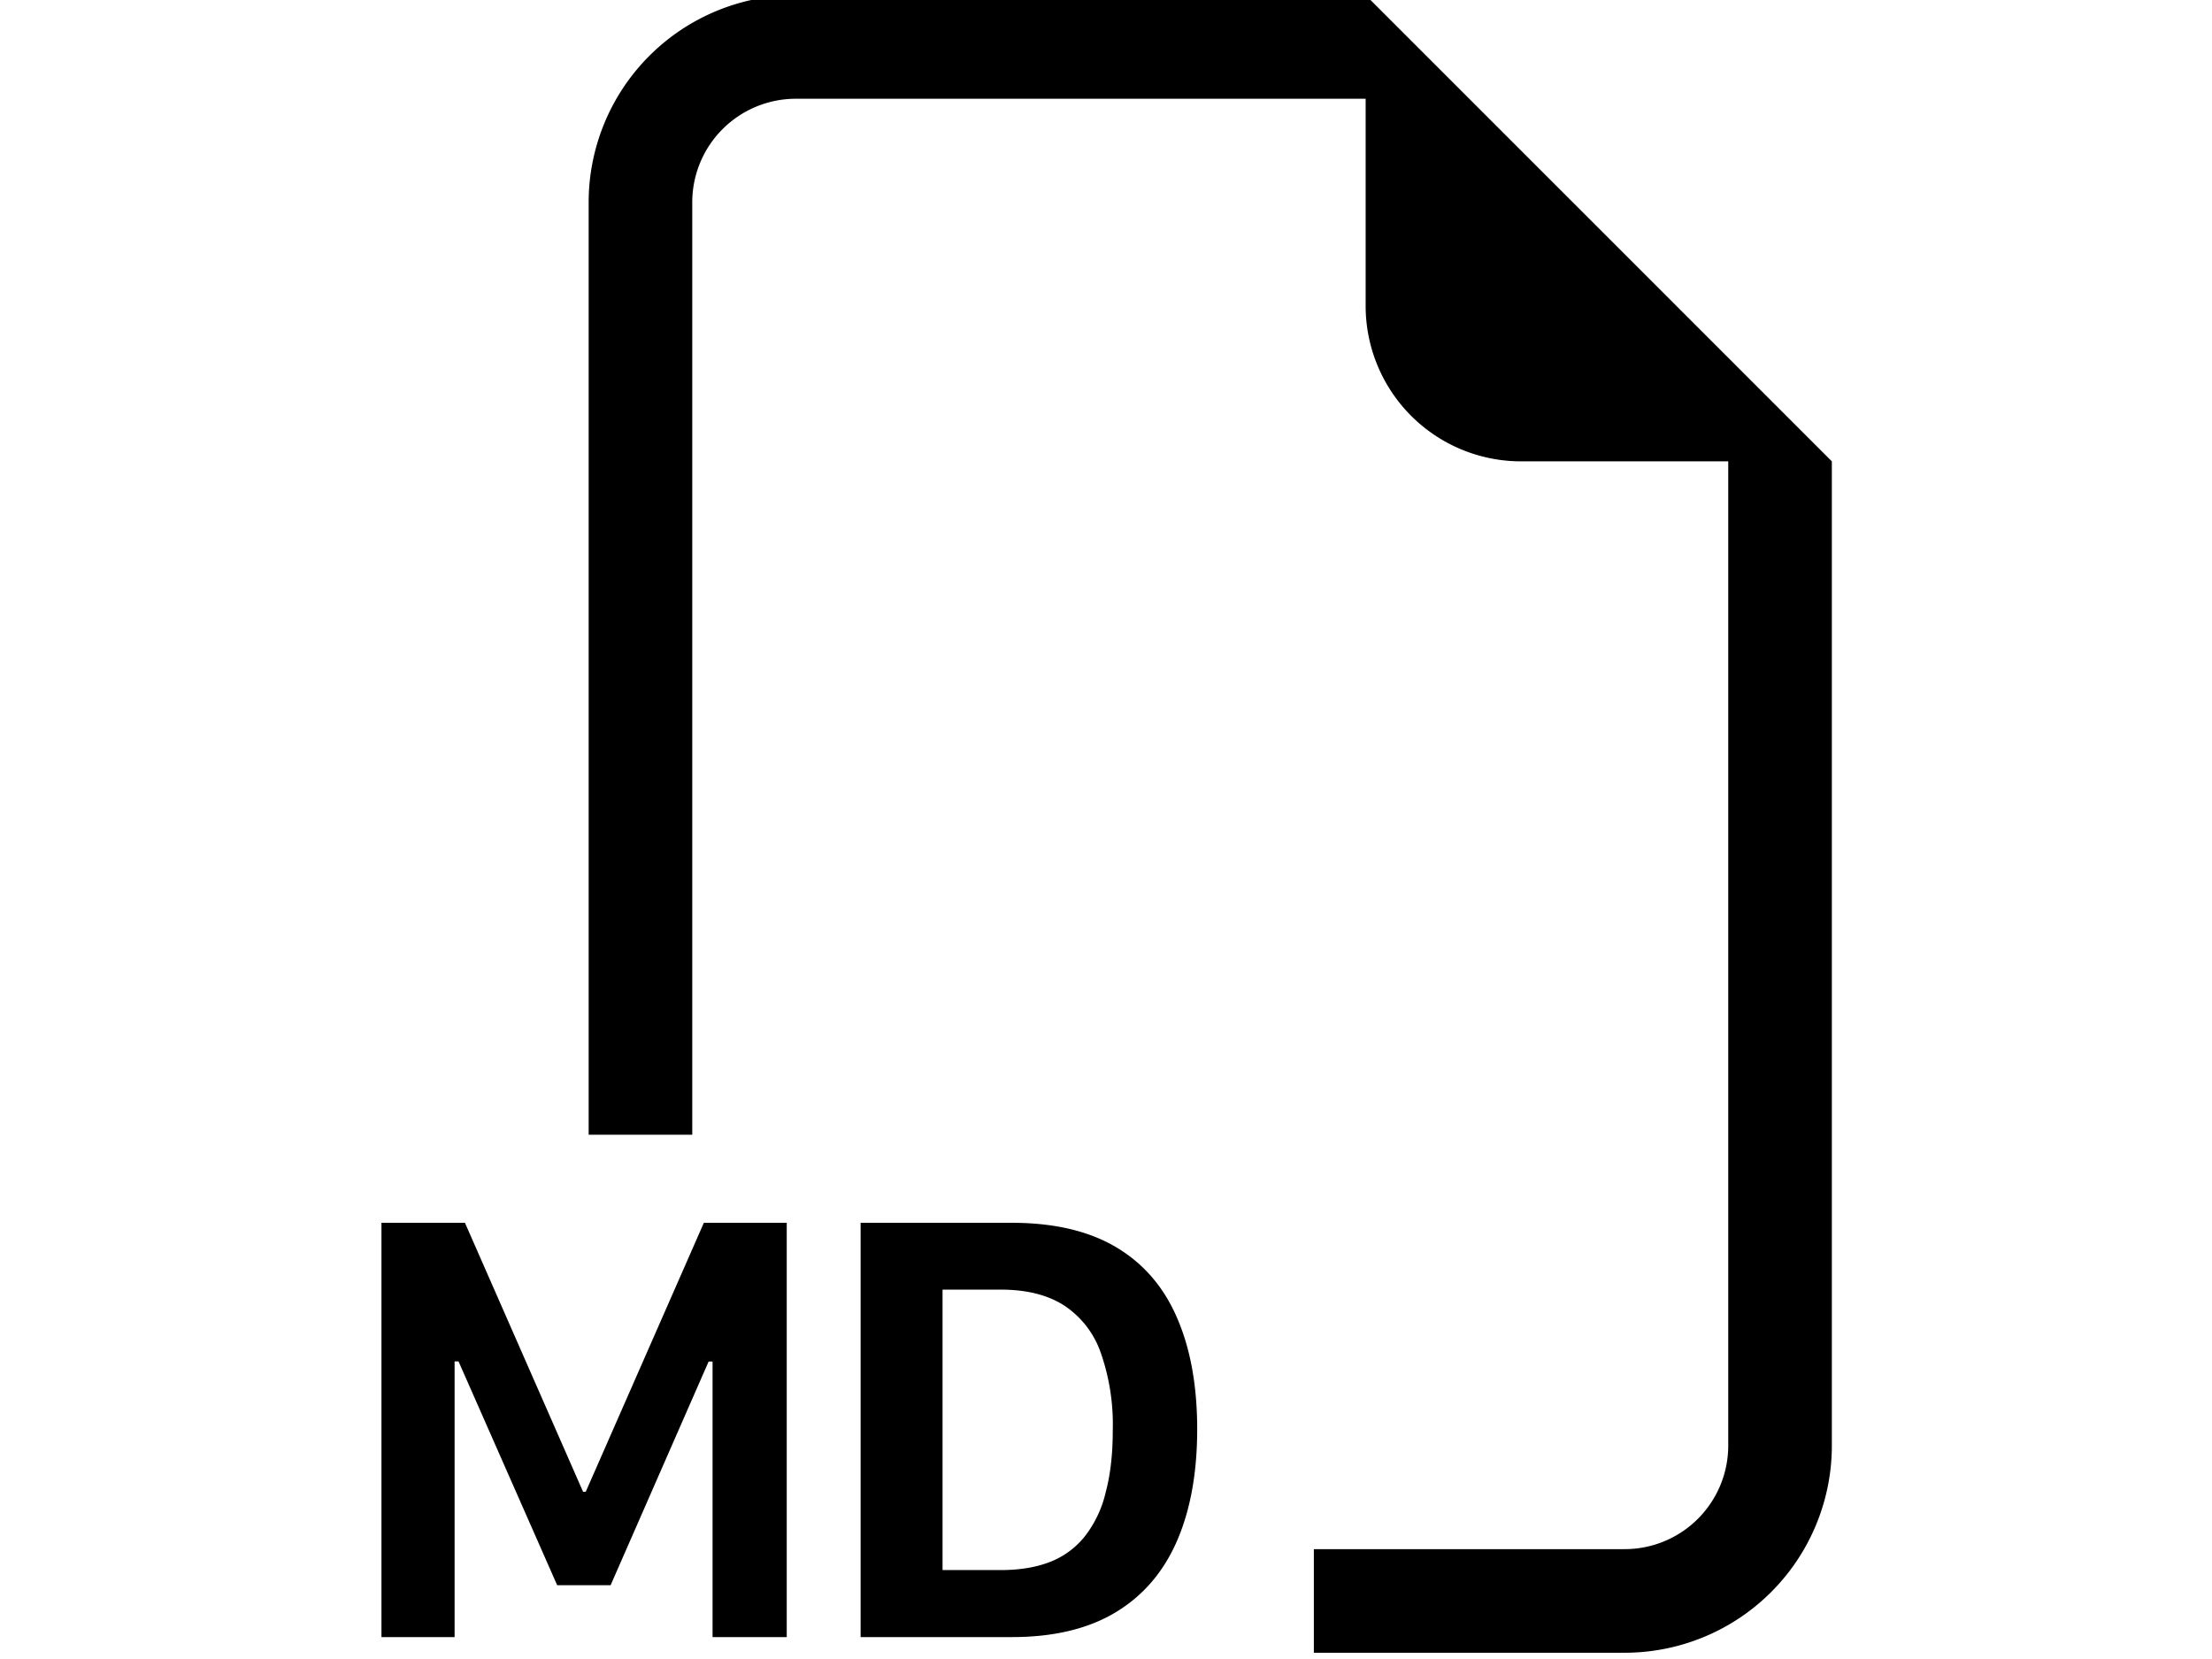 <?xml version="1.0" encoding="UTF-8" standalone="no"?>
<!-- Created with Inkscape (http://www.inkscape.org/) -->

<svg width="200" height="150" viewBox="0 0 200 150" version="1.1" id="svg1" xml:space="preserve"
  inkscape:export-filename="bitmap.svg" inkscape:export-xdpi="96" inkscape:export-ydpi="96"
  xmlns:inkscape="http://www.inkscape.org/namespaces/inkscape"
  xmlns:sodipodi="http://sodipodi.sourceforge.net/DTD/sodipodi-0.dtd" xmlns="http://www.w3.org/2000/svg"
  xmlns:svg="http://www.w3.org/2000/svg">
  <sodipodi:namedview id="namedview1" pagecolor="#505050" bordercolor="#eeeeee" borderopacity="1"
    inkscape:showpageshadow="false" inkscape:pageopacity="0" inkscape:pagecheckerboard="0" inkscape:deskcolor="#505050"
    inkscape:document-units="px" showborder="true" showguides="true">
    <sodipodi:guide position="-163.561,74.941" orientation="0,-1" id="guide1" inkscape:locked="false" />
    <sodipodi:guide position="100.265,219.457" orientation="1,0" id="guide2" inkscape:locked="false" />
  </sodipodi:namedview>
  <defs id="defs1" />
  <g inkscape:label="Capa 1" inkscape:groupmode="layer" id="layer1">
    <g style="fill:currentColor" id="g1" transform="matrix(9.367,0,0,9.367,34.49,-0.438)">
      <path fill-rule="evenodd"
        d="M 14,4.5 V 14 a 2,2 0 0 1 -2,2 H 9 v -1 h 3 a 1,1 0 0 0 1,-1 V 4.5 H 11 A 1.5,1.5 0 0 1 9.5,3 V 1 H 4 A 1,1 0 0 0 3,2 v 9 H 2 V 2 A 2,2 0 0 1 4,0 H 9.5 Z M 0.706,13.189 v 2.66 H 0 V 11.85 h 0.806 l 1.14,2.596 h 0.026 l 1.14,-2.596 h 0.8 v 3.999 H 3.196 v -2.66 H 3.158 L 2.212,15.348 H 1.696 L 0.744,13.188 H 0.706 Z m 3.919,2.66 V 11.85 h 1.459 q 0.609,0 1.005,0.234 0.396,0.234 0.589,0.68 0.195,0.445 0.196,1.075 0,0.634 -0.196,1.084 -0.197,0.451 -0.595,0.689 -0.396,0.237 -1,0.237 H 4.626 Z M 5.978,12.495 H 5.416 v 2.707 h 0.562 q 0.279,0 0.484,-0.082 A 0.8,0.8 0 0 0 6.796,14.868 1.1,1.1 0 0 0 6.992,14.446 Q 7.059,14.194 7.059,13.854 A 2.1,2.1 0 0 0 6.942,13.101 0.9,0.9 0 0 0 6.588,12.647 Q 6.35,12.495 5.978,12.495"
        id="path1" />
    </g>
  </g>
</svg>